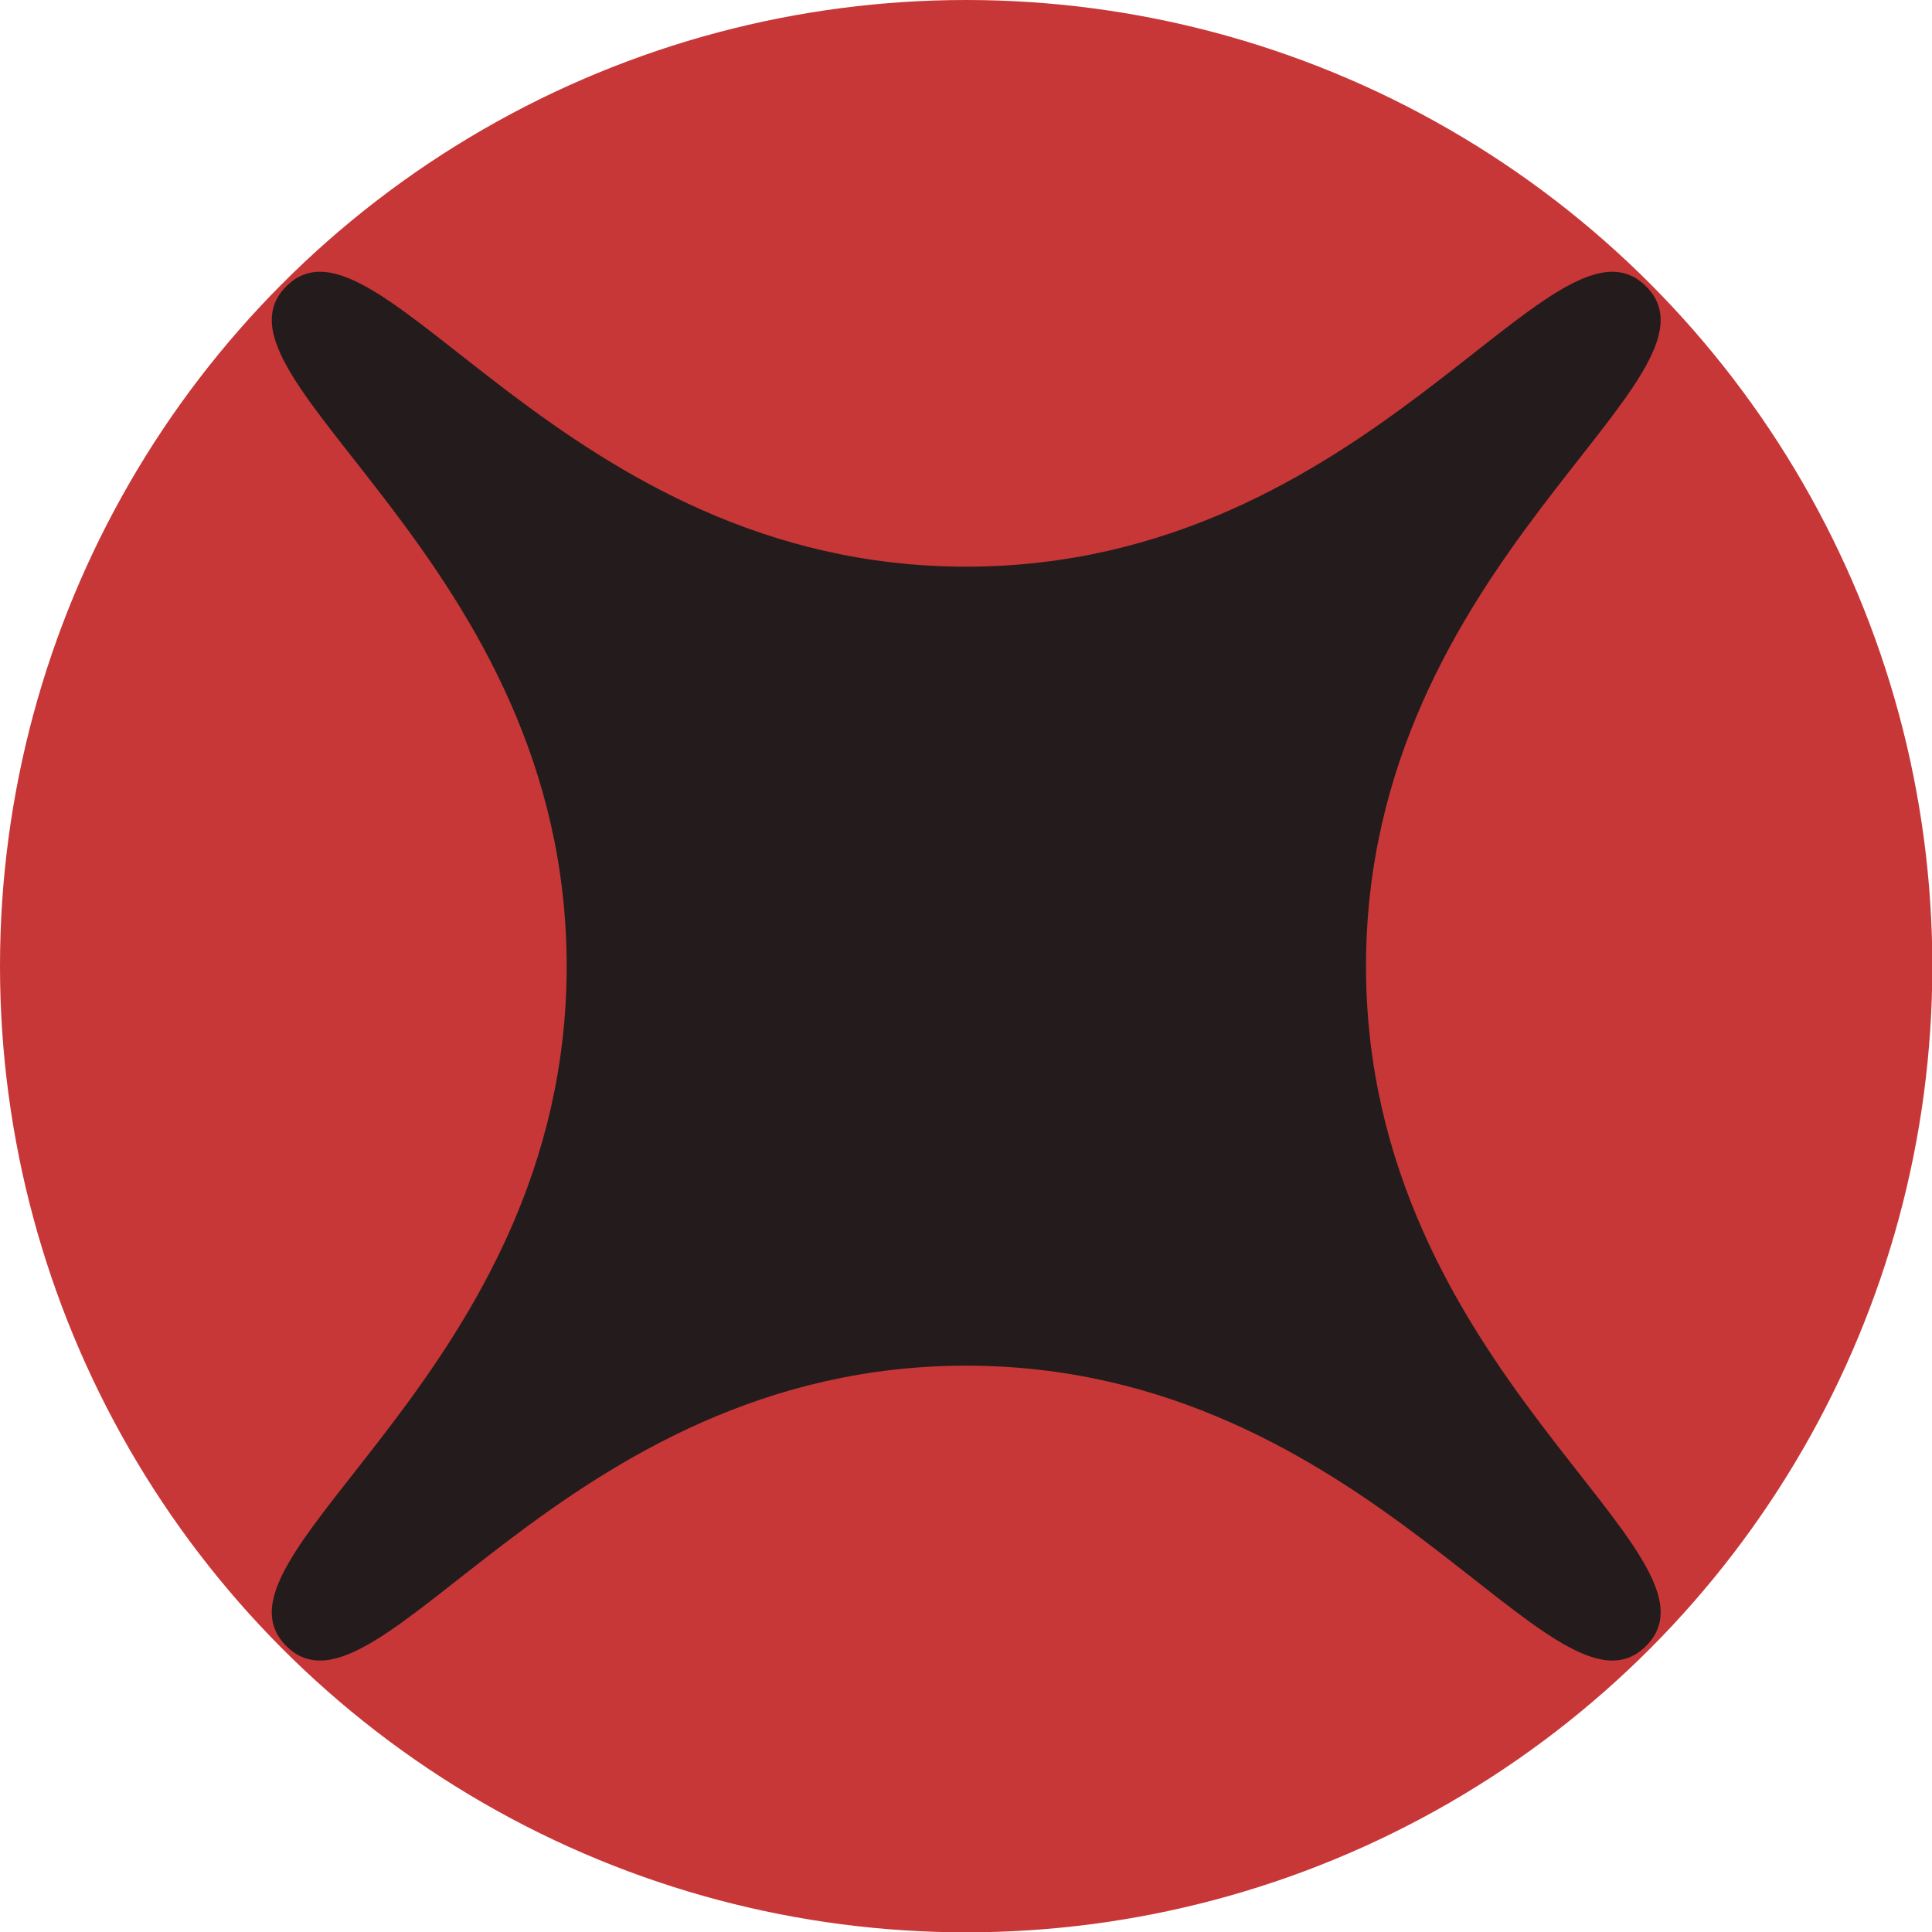 <?xml version="1.0" encoding="UTF-8" standalone="no"?>
<!-- Created with Inkscape (http://www.inkscape.org/) -->

<svg
   width="5.837mm"
   height="5.837mm"
   viewBox="0 0 5.837 5.837"
   version="1.1"
   id="svg268277"
   inkscape:version="1.2-dev (ac43753, 2021-08-09)"
   sodipodi:docname="RedCrossPort.svg"
   xmlns:inkscape="http://www.inkscape.org/namespaces/inkscape"
   xmlns:sodipodi="http://sodipodi.sourceforge.net/DTD/sodipodi-0.dtd"
   xmlns="http://www.w3.org/2000/svg"
   xmlns:svg="http://www.w3.org/2000/svg">
  <sodipodi:namedview
     id="namedview268279"
     pagecolor="#505050"
     bordercolor="#ffffff"
     borderopacity="1"
     inkscape:pageshadow="0"
     inkscape:pageopacity="0"
     inkscape:pagecheckerboard="1"
     inkscape:document-units="mm"
     showgrid="false"
     fit-margin-top="0"
     fit-margin-left="0"
     fit-margin-right="0"
     fit-margin-bottom="0"
     inkscape:zoom="12.443434"
     inkscape:cx="32.788376"
     inkscape:cy="16.595097"
     inkscape:window-width="1304"
     inkscape:window-height="1041"
     inkscape:window-x="2938"
     inkscape:window-y="32"
     inkscape:window-maximized="0"
     inkscape:current-layer="layer1" />
  <defs
     id="defs268274" />
  <g
     inkscape:label="Layer 1"
     inkscape:groupmode="layer"
     id="layer1"
     transform="translate(-33.174,-83.482)">
    <g
       id="g53266"
       transform="translate(15.943,39.699)"
       style="display:inline;mix-blend-mode:normal">
      <circle
         style="mix-blend-mode:normal;fill:#c83737;fill-opacity:1;stroke:none;stroke-width:0.069;stroke-opacity:1"
         id="circle30100-6"
         cx="20.15"
         cy="46.702"
         r="2.919" />
      <path
         id="path30102-6"
         style="mix-blend-mode:normal;fill:#241c1c;fill-opacity:1;stroke:none;stroke-width:0.089;stroke-opacity:1"
         d="m 22.204,44.648 c -0.278,-0.277 -0.83,0.847 -2.054,0.847 -1.224,0 -1.777,-1.124 -2.054,-0.847 -0.277,0.277 0.847,0.83 0.847,2.054 0,1.224 -1.124,1.777 -0.847,2.054 0.277,0.277 0.83,-0.847 2.054,-0.847 1.224,0 1.777,1.124 2.054,0.847 0.278,-0.277 -0.846,-0.83 -0.846,-2.054 2e-6,-1.224 1.124,-1.777 0.846,-2.054 z"
         sodipodi:nodetypes="zszszszsz" />
    </g>
  </g>
</svg>
